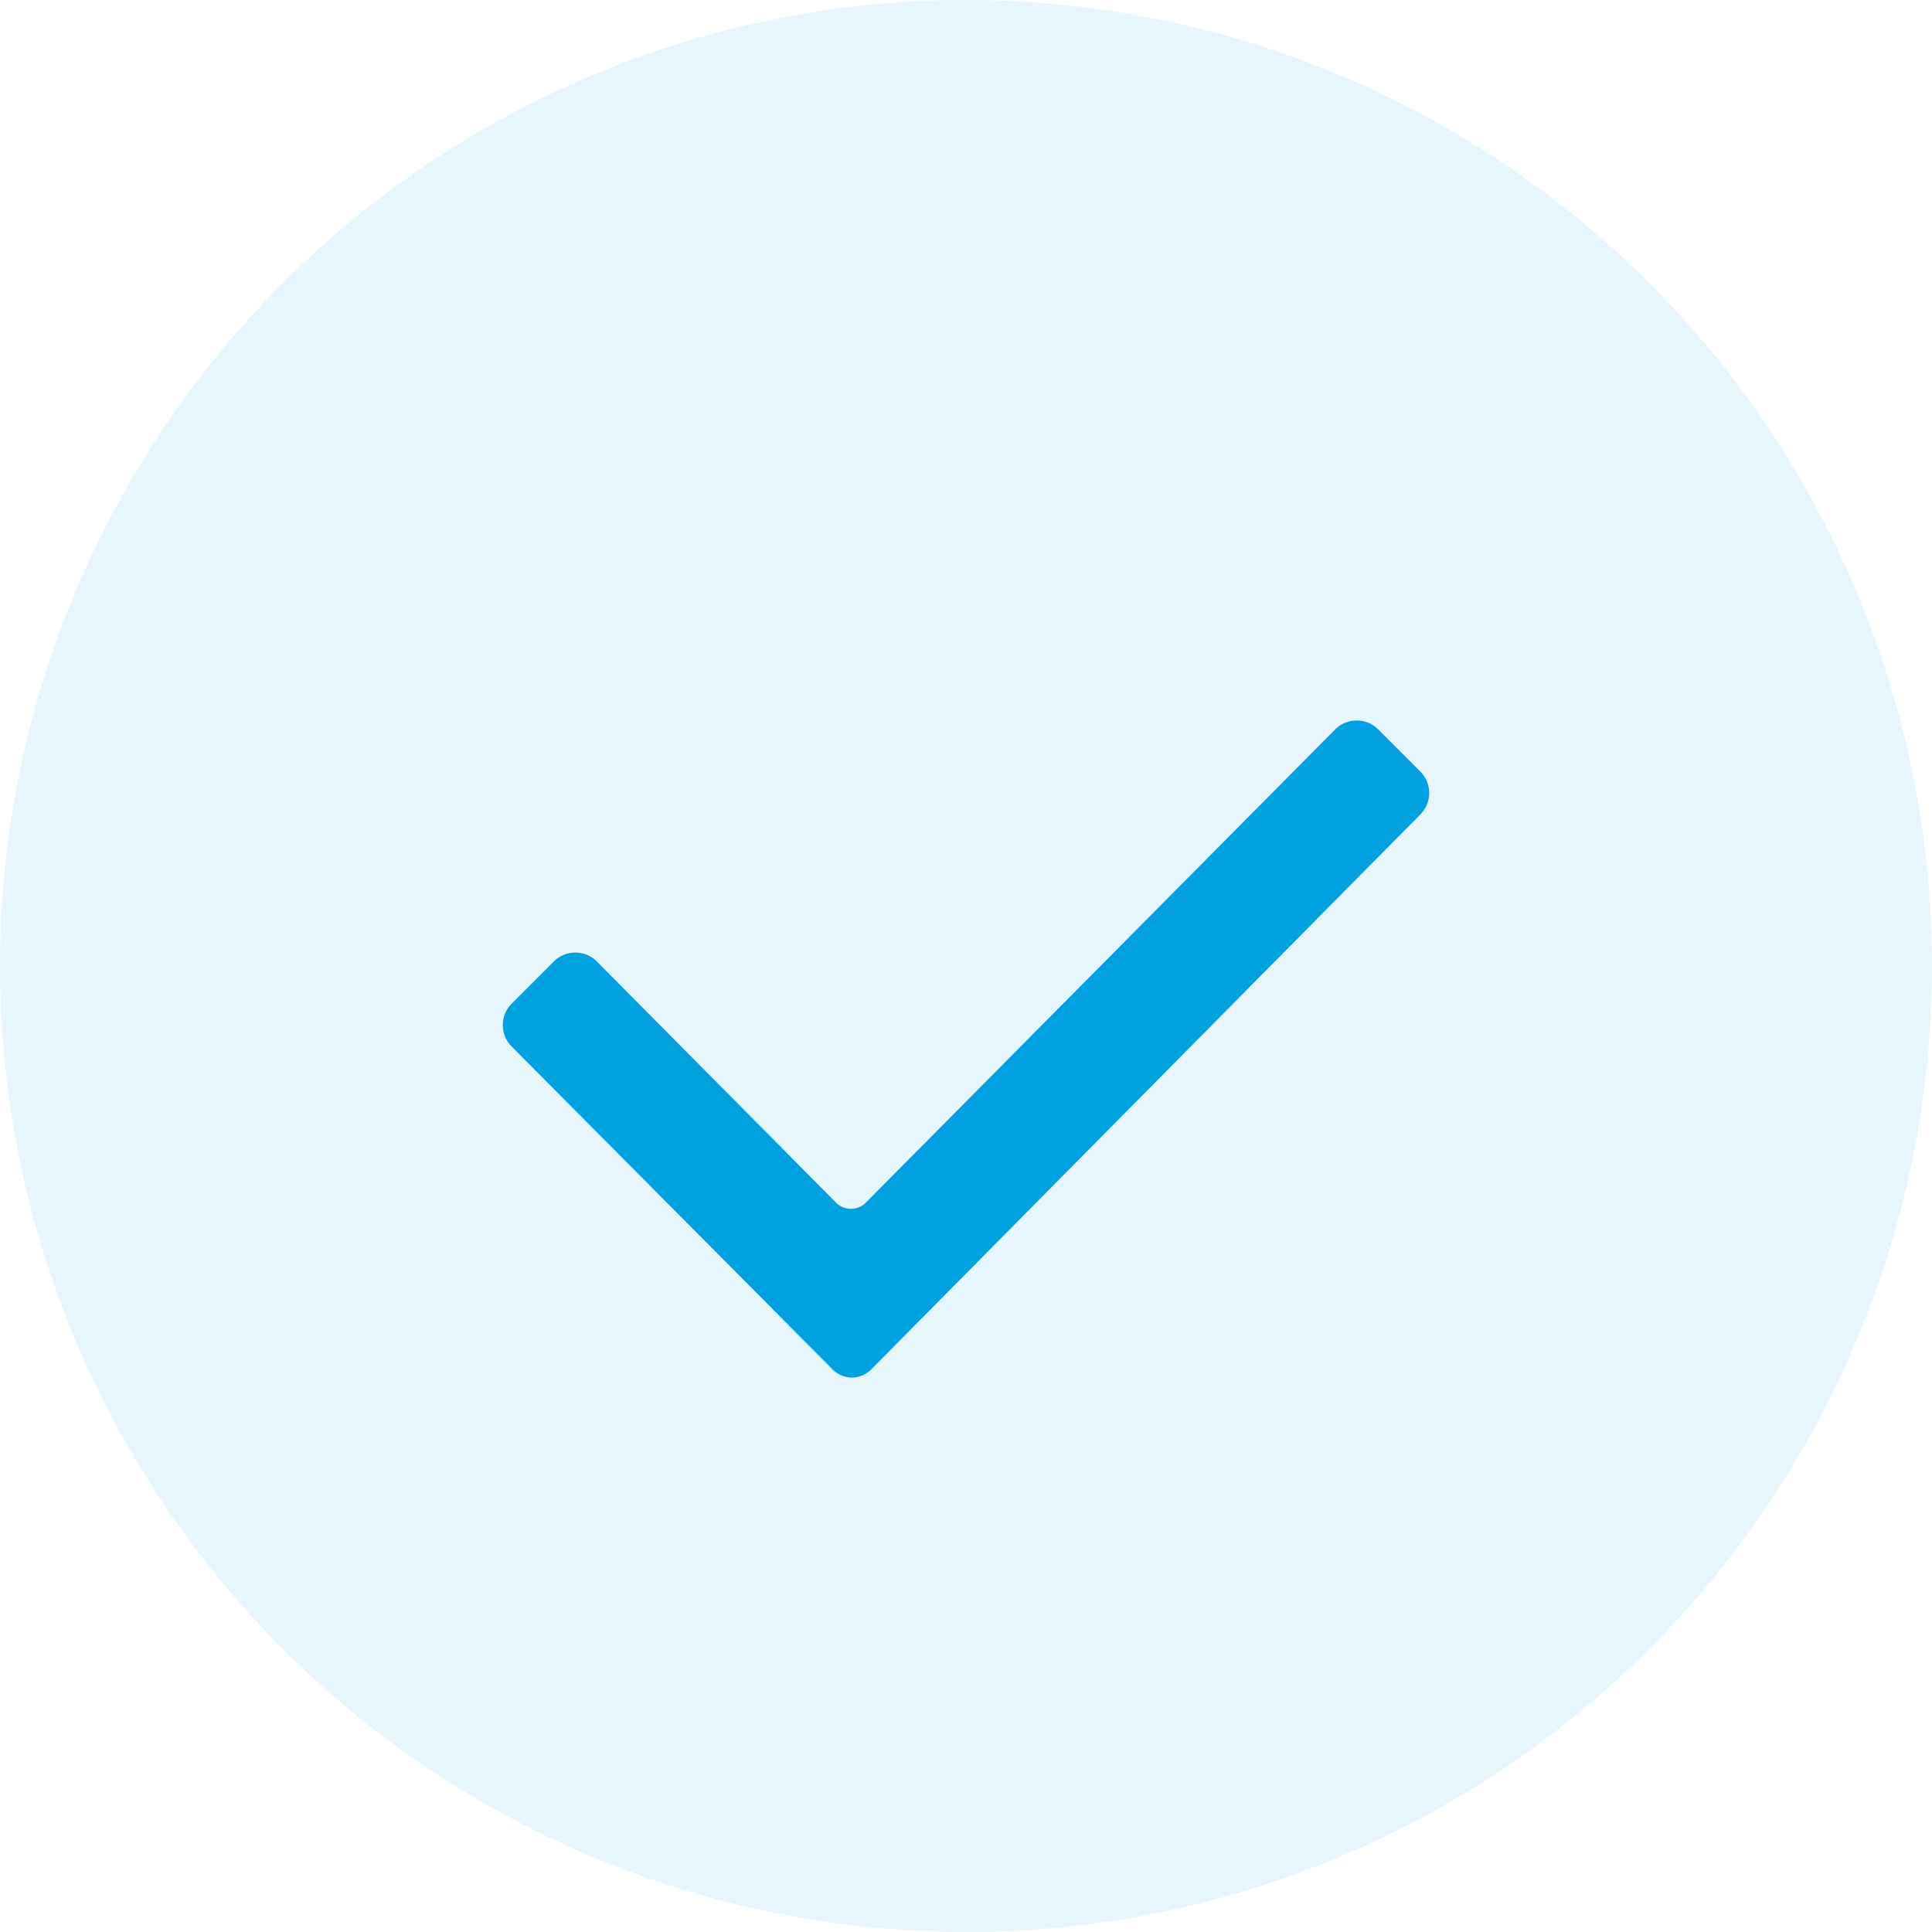<?xml version="1.0" encoding="UTF-8"?>
<svg width="240px" height="240px" viewBox="0 0 240 240" version="1.1" xmlns="http://www.w3.org/2000/svg" xmlns:xlink="http://www.w3.org/1999/xlink">
    <!-- Generator: Sketch 42 (36781) - http://www.bohemiancoding.com/sketch -->
    <title>done</title>
    <desc>Created with Sketch.</desc>
    <defs></defs>
    <g id="Ready" stroke="none" stroke-width="1" fill="none" fill-rule="evenodd">
        <g id="Contact-Success" transform="translate(-600, -302)" fill="#00A1E0">
            <g id="done" transform="translate(600, 302)">
                <path d="M103.182,169.864 L63.541,129.982 C62.1,128.541 62.1,126.138 63.541,124.697 L68.827,119.411 C70.268,117.97 72.671,117.97 74.112,119.411 L103.903,149.443 C104.864,150.404 106.546,150.404 107.507,149.443 L165.888,90.581 C167.329,89.14 169.732,89.14 171.173,90.581 L176.459,95.867 C177.9,97.308 177.9,99.711 176.459,101.152 L108.468,169.864 C107.026,171.546 104.624,171.546 103.182,169.864" id="check"></path>
                <ellipse id="Oval" opacity="0.1" cx="120" cy="120" rx="120" ry="120"></ellipse>
            </g>
        </g>
    </g>
</svg>